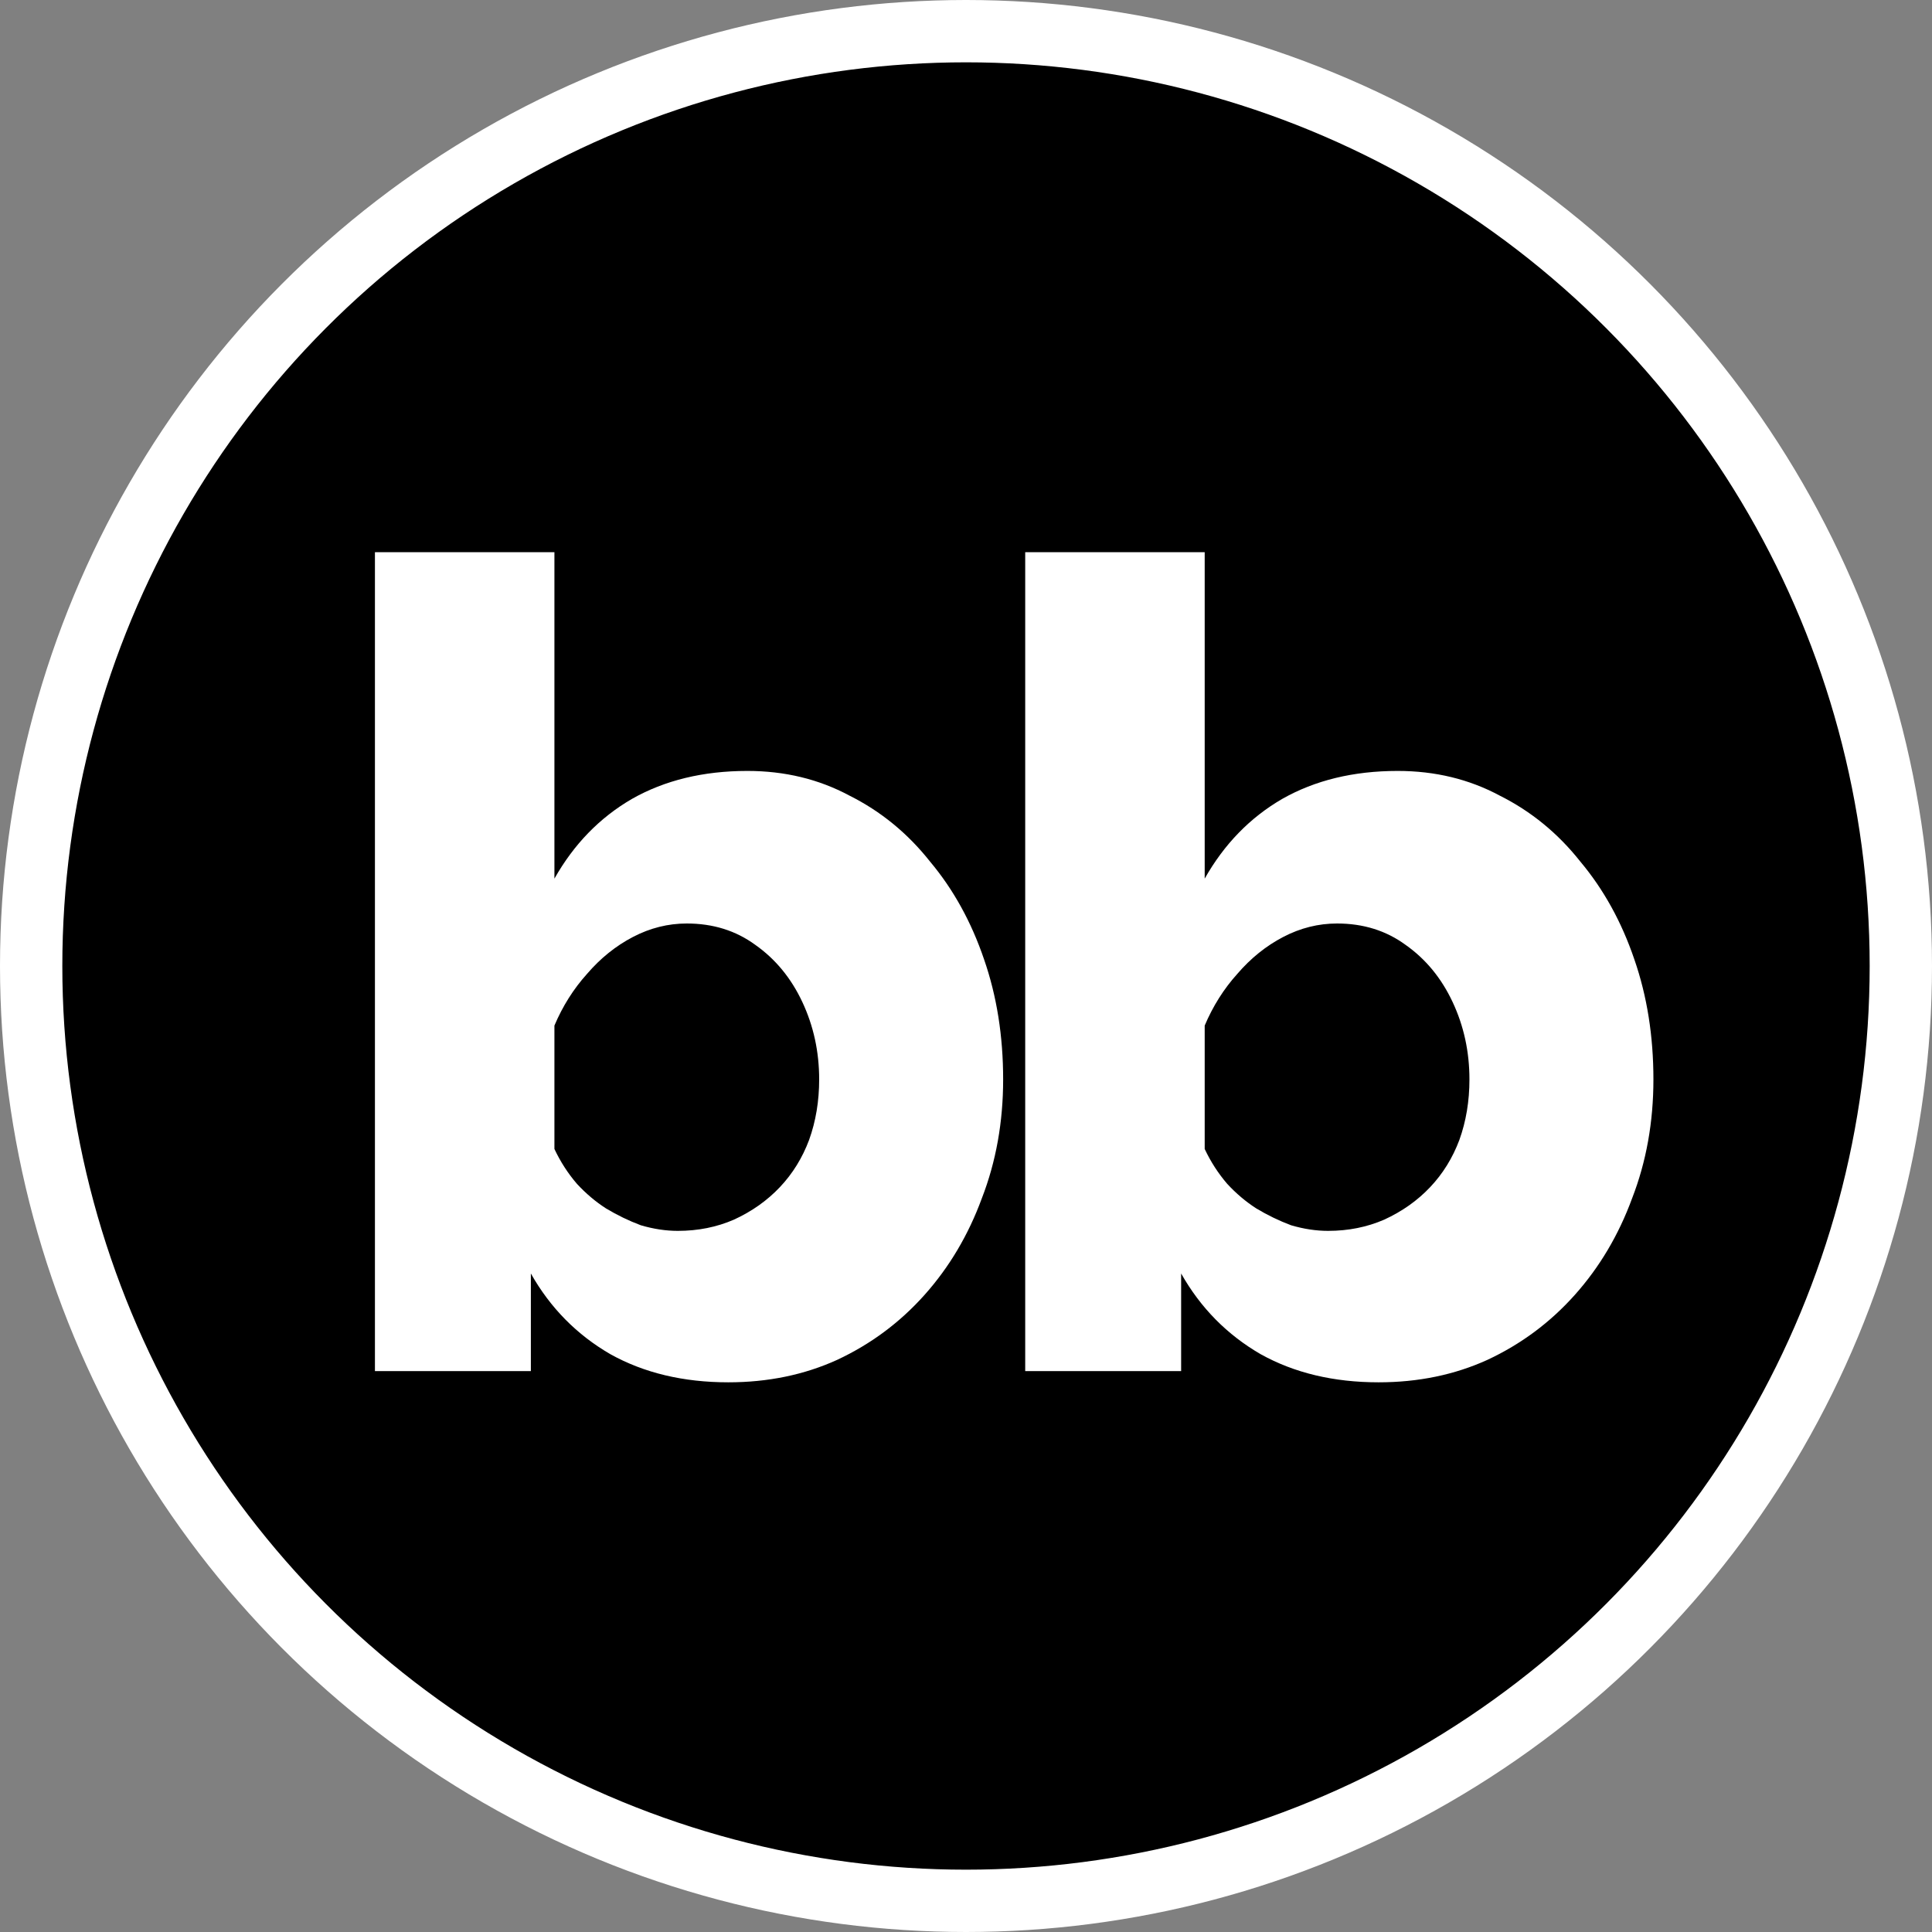 <svg width="31" height="31" viewBox="0 0 31 31" fill="none" xmlns="http://www.w3.org/2000/svg">
<rect x="0" y="0" width="31" height="31" fill="#808080" stroke="none"/>
<circle cx="15.5" cy="15.5" r="15" fill="black" stroke="white"/>
<path d="M11.686 22.18C10.966 22.18 10.336 22.03 9.796 21.73C9.256 21.418 8.83 20.986 8.518 20.434V22H6.016V8.86H8.896V14.098C9.208 13.546 9.622 13.12 10.138 12.82C10.666 12.52 11.284 12.37 11.992 12.37C12.592 12.37 13.138 12.502 13.63 12.766C14.134 13.018 14.566 13.372 14.926 13.828C15.298 14.272 15.586 14.794 15.79 15.394C15.994 15.982 16.096 16.624 16.096 17.32C16.096 18.004 15.982 18.64 15.754 19.228C15.538 19.816 15.232 20.332 14.836 20.776C14.44 21.22 13.972 21.568 13.432 21.82C12.904 22.06 12.322 22.18 11.686 22.18ZM10.876 19.75C11.2 19.75 11.5 19.69 11.776 19.57C12.064 19.438 12.31 19.264 12.514 19.048C12.718 18.832 12.874 18.58 12.982 18.292C13.09 17.992 13.144 17.668 13.144 17.32C13.144 16.876 13.054 16.462 12.874 16.078C12.694 15.694 12.442 15.388 12.118 15.16C11.806 14.932 11.44 14.818 11.02 14.818C10.72 14.818 10.432 14.89 10.156 15.034C9.88 15.178 9.634 15.376 9.418 15.628C9.202 15.868 9.028 16.144 8.896 16.456V18.436C8.992 18.64 9.112 18.826 9.256 18.994C9.4 19.15 9.556 19.282 9.724 19.39C9.904 19.498 10.09 19.588 10.282 19.66C10.486 19.72 10.684 19.75 10.876 19.75ZM22.12 22.18C21.4 22.18 20.77 22.03 20.23 21.73C19.69 21.418 19.264 20.986 18.952 20.434V22H16.45V8.86H19.33V14.098C19.642 13.546 20.056 13.12 20.572 12.82C21.1 12.52 21.718 12.37 22.426 12.37C23.026 12.37 23.572 12.502 24.064 12.766C24.568 13.018 25 13.372 25.36 13.828C25.732 14.272 26.02 14.794 26.224 15.394C26.428 15.982 26.53 16.624 26.53 17.32C26.53 18.004 26.416 18.64 26.188 19.228C25.972 19.816 25.666 20.332 25.27 20.776C24.874 21.22 24.406 21.568 23.866 21.82C23.338 22.06 22.756 22.18 22.12 22.18ZM21.31 19.75C21.634 19.75 21.934 19.69 22.21 19.57C22.498 19.438 22.744 19.264 22.948 19.048C23.152 18.832 23.308 18.58 23.416 18.292C23.524 17.992 23.578 17.668 23.578 17.32C23.578 16.876 23.488 16.462 23.308 16.078C23.128 15.694 22.876 15.388 22.552 15.16C22.24 14.932 21.874 14.818 21.454 14.818C21.154 14.818 20.866 14.89 20.59 15.034C20.314 15.178 20.068 15.376 19.852 15.628C19.636 15.868 19.462 16.144 19.33 16.456V18.436C19.426 18.64 19.546 18.826 19.69 18.994C19.834 19.15 19.99 19.282 20.158 19.39C20.338 19.498 20.524 19.588 20.716 19.66C20.92 19.72 21.118 19.75 21.31 19.75Z" fill="white"/>
</svg>
